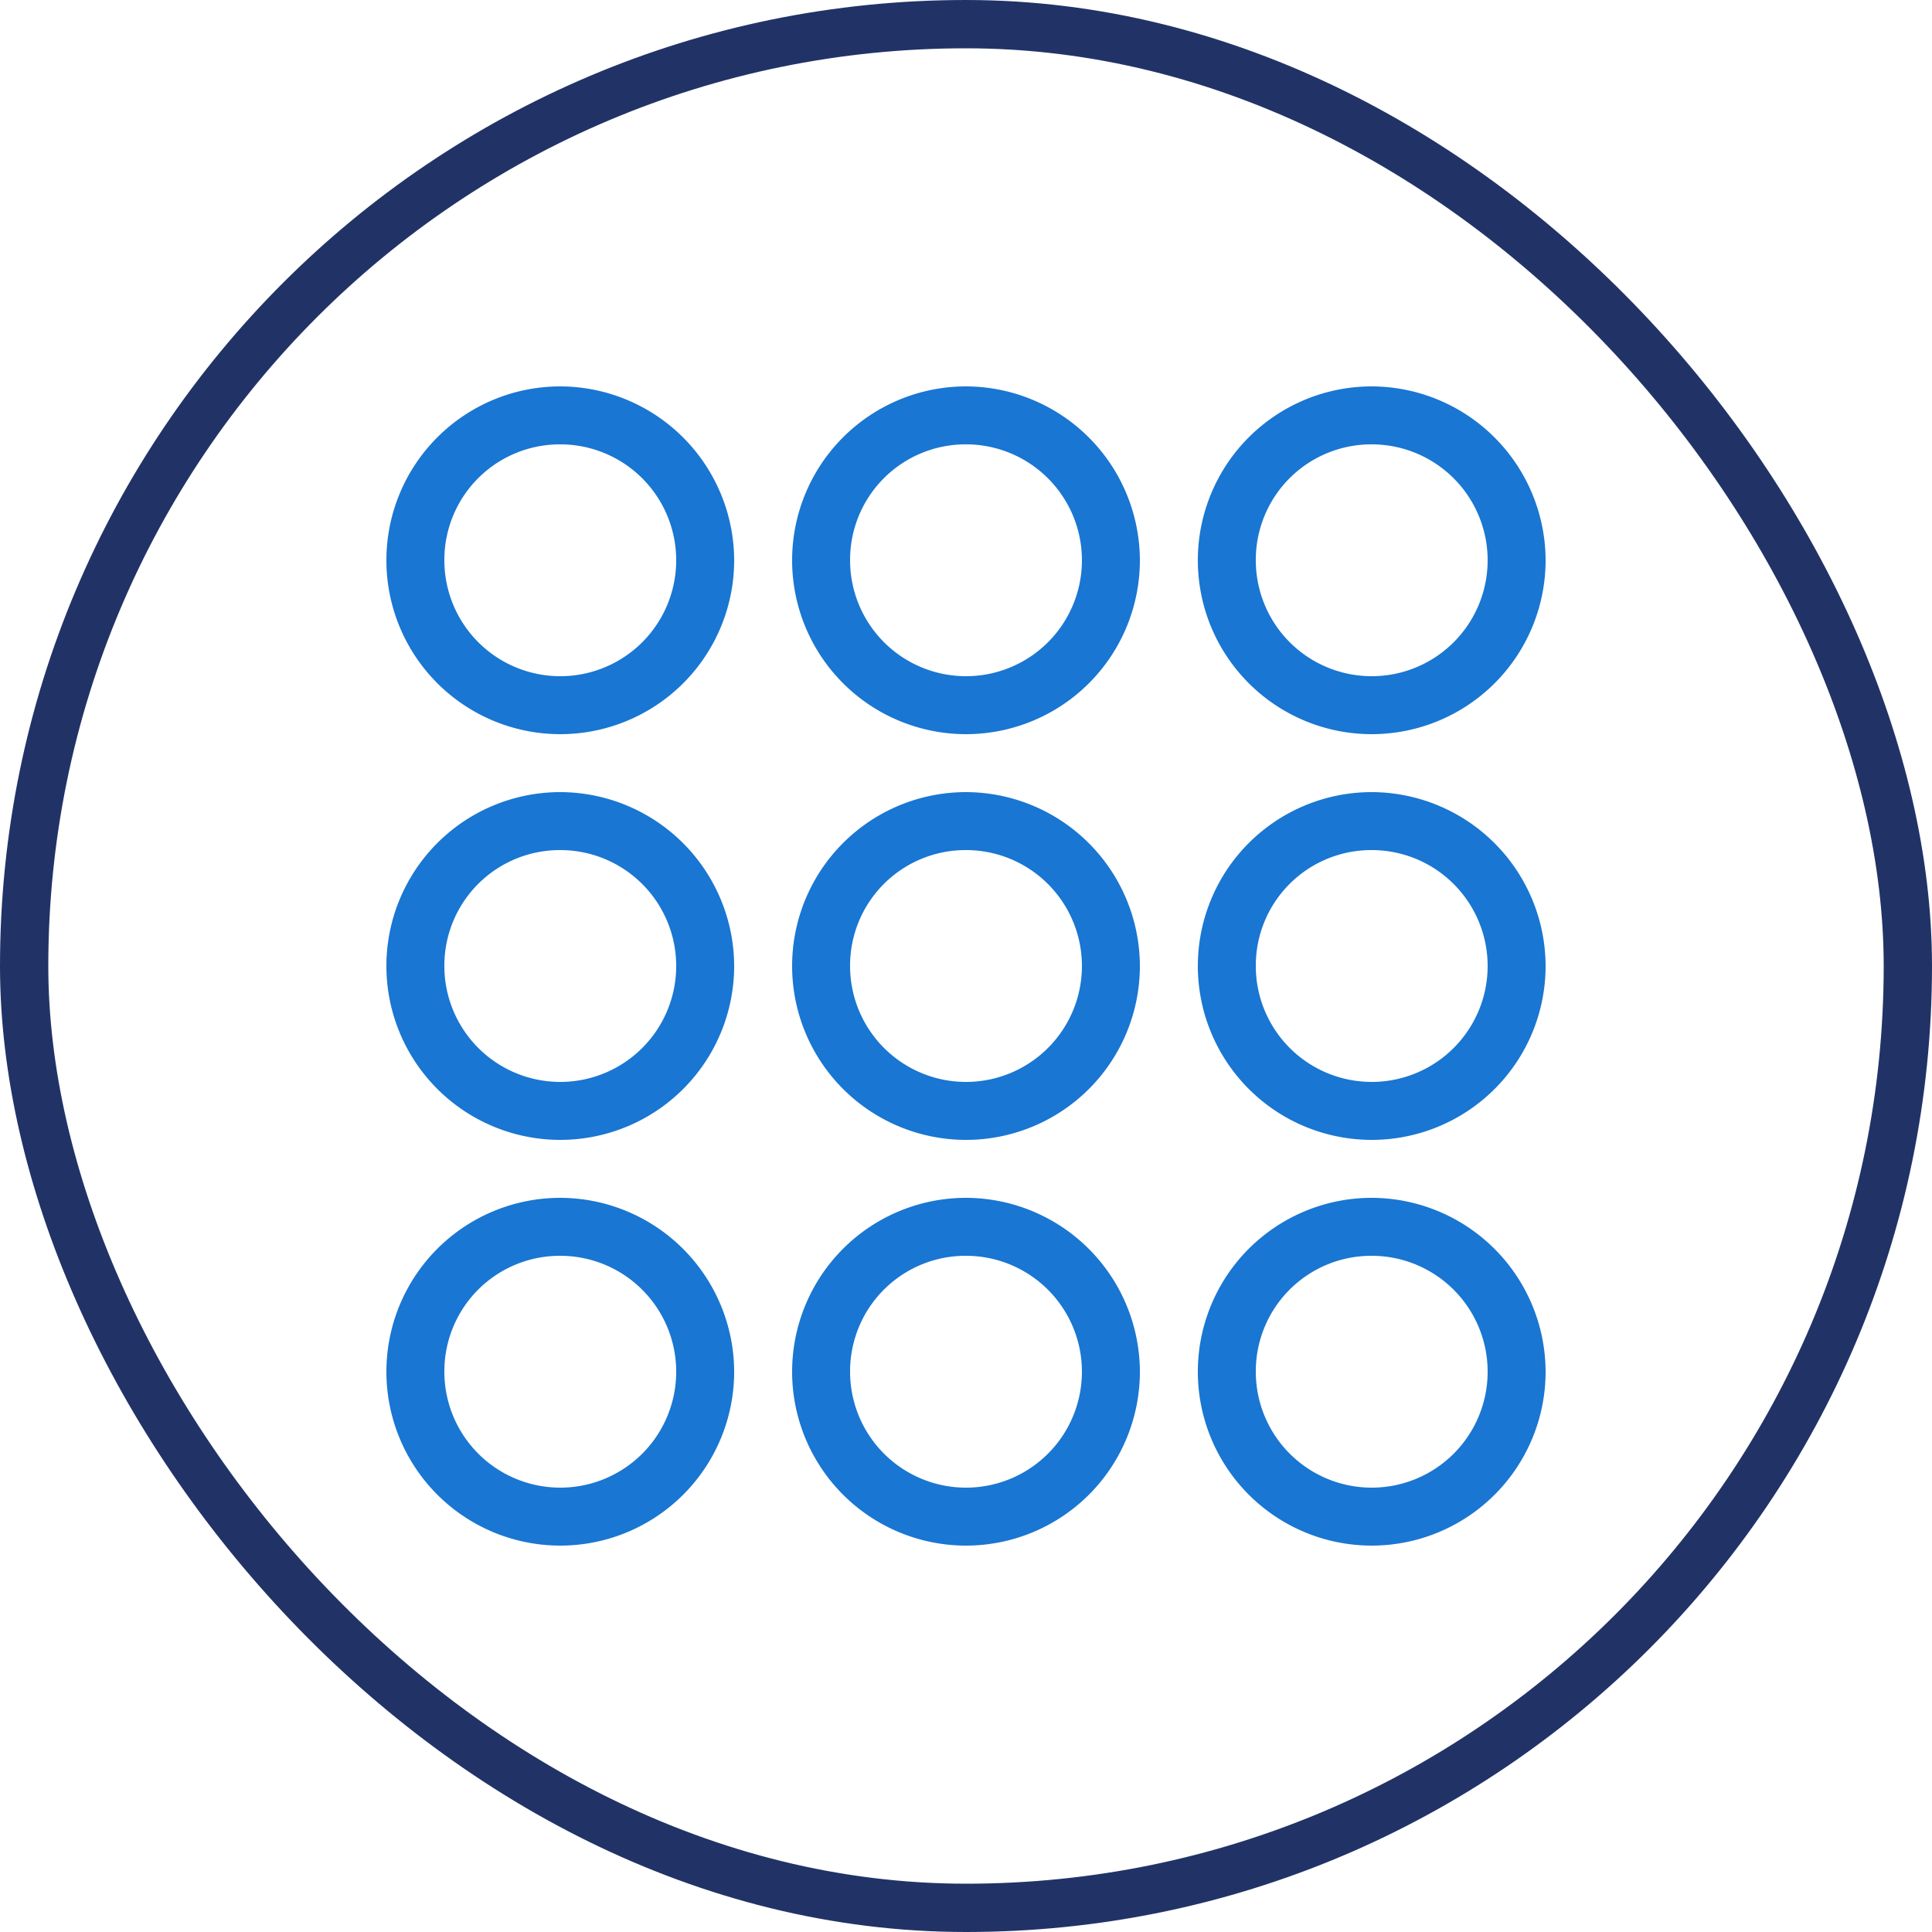 <svg xmlns="http://www.w3.org/2000/svg" width="80" height="80" viewBox="0 0 80 80">
  <g id="Raggruppa_28682" data-name="Raggruppa 28682" transform="translate(-132 -32)">
    <g id="logo" transform="translate(109)">
      <rect id="Rettangolo_145801" data-name="Rettangolo 145801" width="80" height="80" transform="translate(23 32)" fill="none"/>
      <path id="noun-menu-1714170" d="M182.2,105a7.2,7.2,0,1,0,7.2,7.2A7.218,7.218,0,0,0,182.2,105Zm16.8,0a7.2,7.2,0,1,0,7.2,7.2A7.218,7.218,0,0,0,199,105Zm16.8,0a7.2,7.2,0,1,0,7.2,7.2A7.218,7.218,0,0,0,215.8,105Zm-33.6,2.4a4.8,4.8,0,1,1-4.8,4.8A4.782,4.782,0,0,1,182.2,107.4Zm16.8,0a4.8,4.8,0,1,1-4.8,4.8A4.782,4.782,0,0,1,199,107.4Zm16.8,0a4.8,4.8,0,1,1-4.8,4.8A4.782,4.782,0,0,1,215.8,107.4Zm-33.6,14.4a7.2,7.2,0,1,0,7.2,7.2A7.218,7.218,0,0,0,182.2,121.8Zm16.8,0a7.2,7.2,0,1,0,7.2,7.2A7.218,7.218,0,0,0,199,121.8Zm16.8,0A7.2,7.2,0,1,0,223,129,7.218,7.218,0,0,0,215.8,121.8Zm-33.6,2.4a4.8,4.8,0,1,1-4.8,4.8A4.782,4.782,0,0,1,182.2,124.2Zm16.8,0a4.8,4.8,0,1,1-4.8,4.8A4.782,4.782,0,0,1,199,124.2Zm16.8,0A4.8,4.8,0,1,1,211,129,4.782,4.782,0,0,1,215.8,124.2Zm-33.6,14.4a7.2,7.2,0,1,0,7.2,7.2A7.218,7.218,0,0,0,182.2,138.6Zm16.8,0a7.2,7.2,0,1,0,7.2,7.2A7.218,7.218,0,0,0,199,138.6Zm16.8,0a7.2,7.2,0,1,0,7.2,7.2A7.218,7.218,0,0,0,215.8,138.6ZM182.2,141a4.8,4.8,0,1,1-4.8,4.8A4.782,4.782,0,0,1,182.2,141Zm16.8,0a4.8,4.8,0,1,1-4.8,4.8A4.782,4.782,0,0,1,199,141Zm16.8,0a4.8,4.8,0,1,1-4.8,4.8A4.782,4.782,0,0,1,215.8,141Z" transform="translate(-136 -57)" fill="#1976d2"/>
    </g>
    <g id="Rettangolo_164143" data-name="Rettangolo 164143" transform="translate(132 32)" fill="none" stroke="#213366" stroke-width="2">
      <rect width="80" height="80" rx="40" stroke="none"/>
      <rect x="1" y="1" width="78" height="78" rx="39" fill="none"/>
    </g>
  </g>
</svg>
